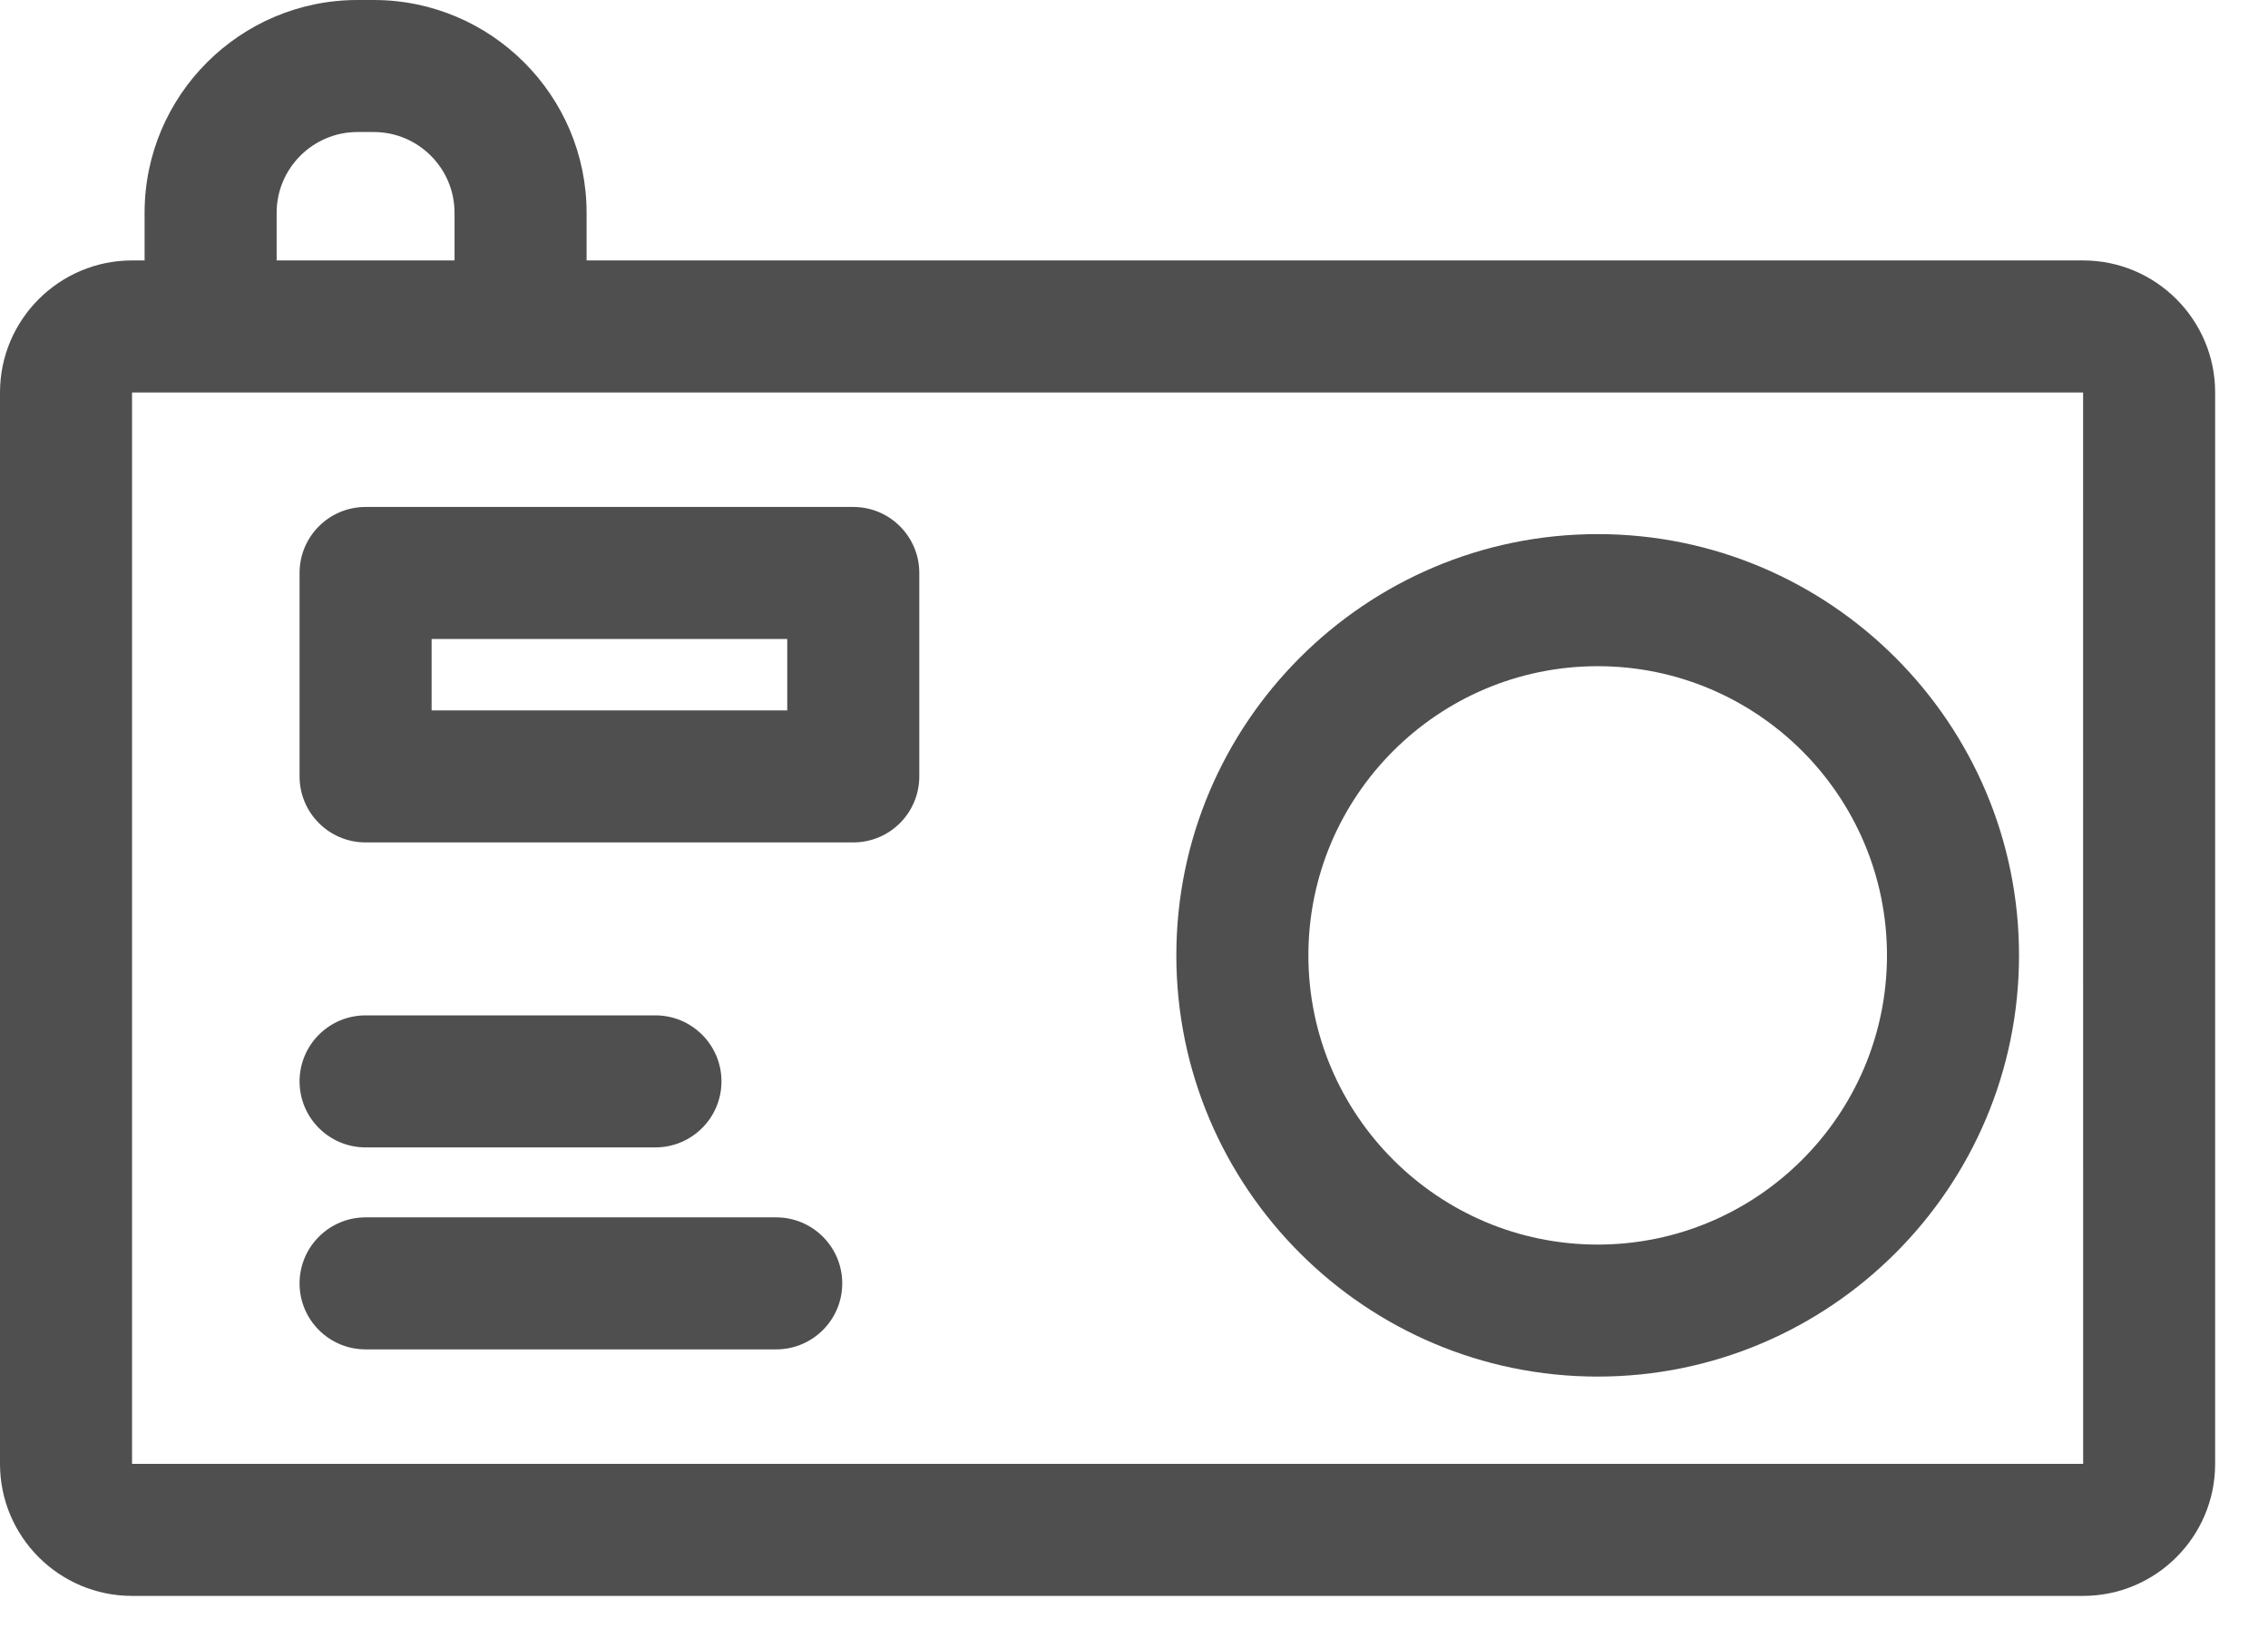 <svg width="36" height="26" viewBox="0 0 36 26" fill="none" xmlns="http://www.w3.org/2000/svg">
<g id="Group 268">
<path id="Vector" d="M33.065 4.135H9.311V3.379C9.311 1.516 7.795 0 5.932 0H5.674C3.811 0 2.295 1.516 2.295 3.379V4.135H2.096C0.94 4.135 0 5.076 0 6.231V23.242C0 24.398 0.94 25.338 2.096 25.338H33.065C34.221 25.338 35.161 24.398 35.161 23.242V6.231C35.161 5.076 34.221 4.135 33.065 4.135ZM4.391 3.379C4.391 2.672 4.967 2.096 5.674 2.096H5.932C6.64 2.096 7.215 2.672 7.215 3.379V4.135H4.391V3.379ZM33.065 23.242H2.096V6.231H33.065L33.066 23.242C33.066 23.242 33.066 23.242 33.065 23.242Z" fill="#4F4F4F"/>
<path id="Vector_2" d="M25.36 8.48C21.672 8.48 18.672 11.481 18.672 15.168C18.672 18.856 21.672 21.856 25.36 21.856C29.048 21.856 32.048 18.856 32.048 15.168C32.048 11.481 29.048 8.48 25.36 8.48ZM25.36 19.76C22.828 19.76 20.768 17.7 20.768 15.168C20.768 12.636 22.828 10.577 25.36 10.577C27.892 10.577 29.952 12.636 29.952 15.168C29.952 17.7 27.892 19.76 25.36 19.76Z" fill="#4F4F4F"/>
<path id="Vector_3" d="M13.544 8.049H5.803C5.224 8.049 4.755 8.518 4.755 9.097V12.327C4.755 12.906 5.224 13.375 5.803 13.375H13.544C14.123 13.375 14.592 12.906 14.592 12.327V9.097C14.592 8.518 14.123 8.049 13.544 8.049ZM12.496 11.279H6.851V10.145H12.496V11.279H12.496Z" fill="#4F4F4F"/>
<path id="Vector_4" d="M5.803 18.217H10.403C10.982 18.217 11.452 17.748 11.452 17.169C11.452 16.59 10.982 16.121 10.403 16.121H5.803C5.224 16.121 4.755 16.59 4.755 17.169C4.755 17.748 5.224 18.217 5.803 18.217Z" fill="#4F4F4F"/>
<path id="Vector_5" d="M12.32 19.328H5.803C5.224 19.328 4.755 19.798 4.755 20.376C4.755 20.955 5.224 21.424 5.803 21.424H12.32C12.899 21.424 13.369 20.955 13.369 20.376C13.369 19.798 12.899 19.328 12.32 19.328Z" fill="#4F4F4F"/>
</g>
</svg>
